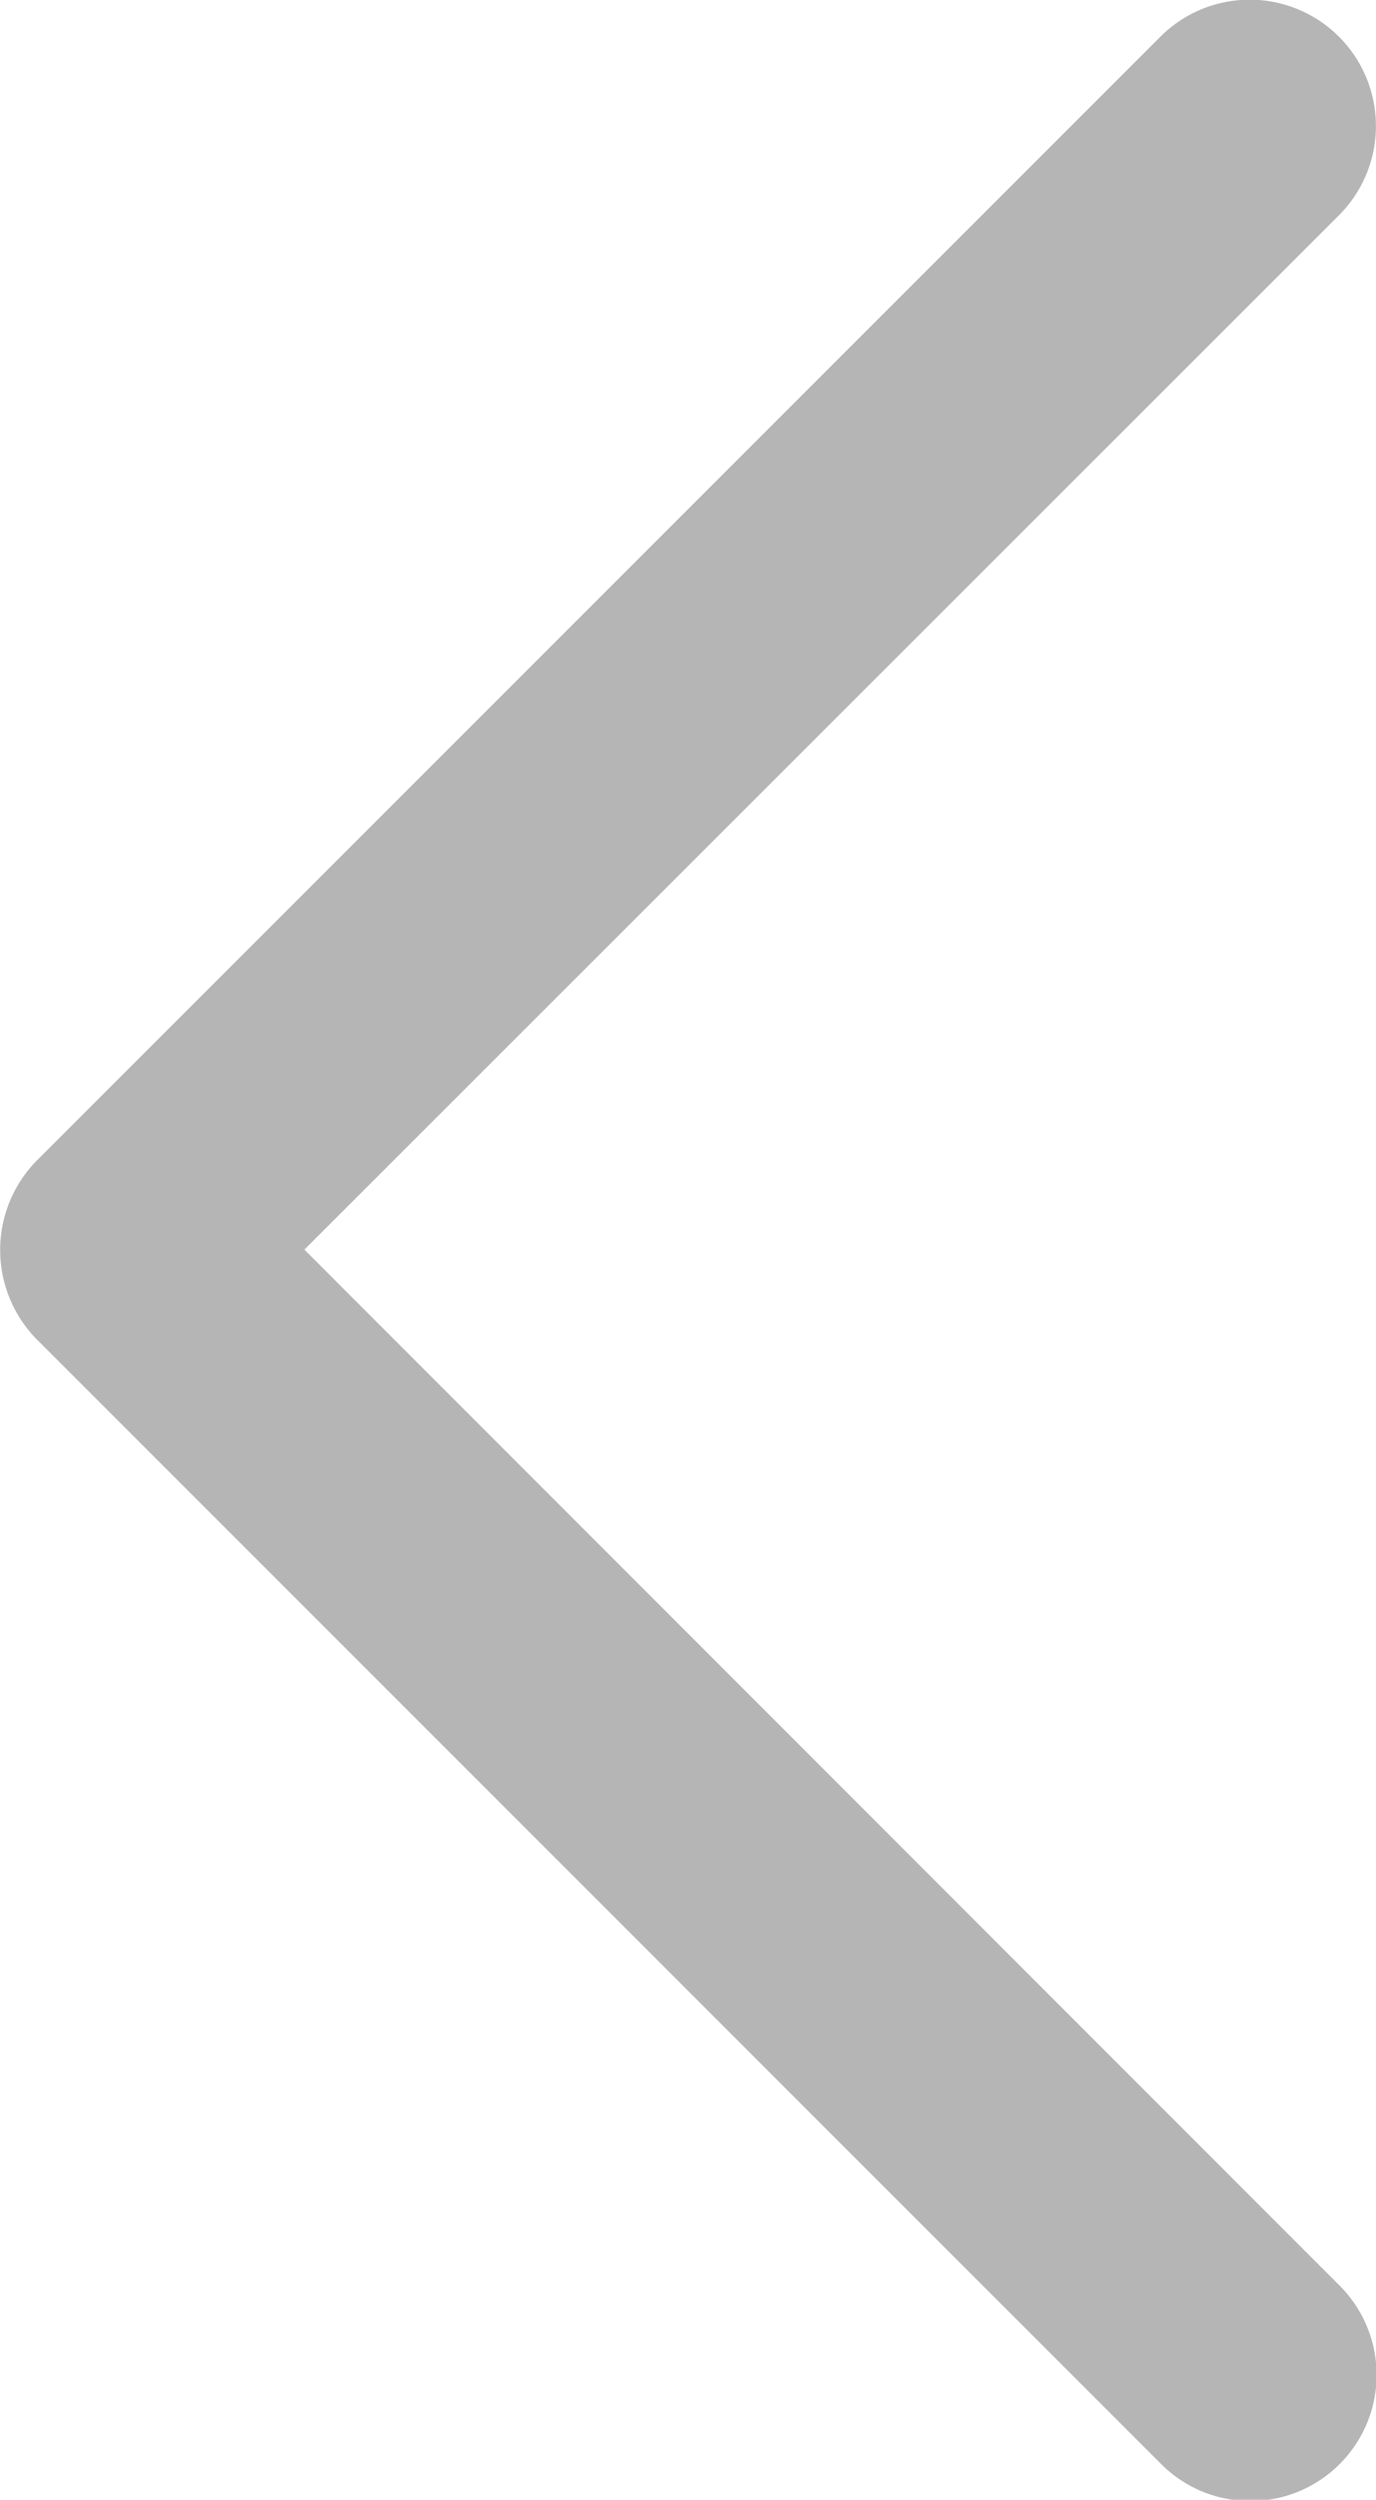 <svg id="back" xmlns="http://www.w3.org/2000/svg" width="5.506" height="10" viewBox="0 0 5.506 10">
  <path id="Chevron_Right" d="M54.259,5.358l4.5,4.5a.5.5,0,1,0,.715-.713L55.331,5,59.471.862a.505.505,0,0,0-.715-.714l-4.5,4.5A.51.51,0,0,0,54.259,5.358Z" transform="translate(-54.113 -0.001)" fill="#b5b5b5"/>
</svg>
